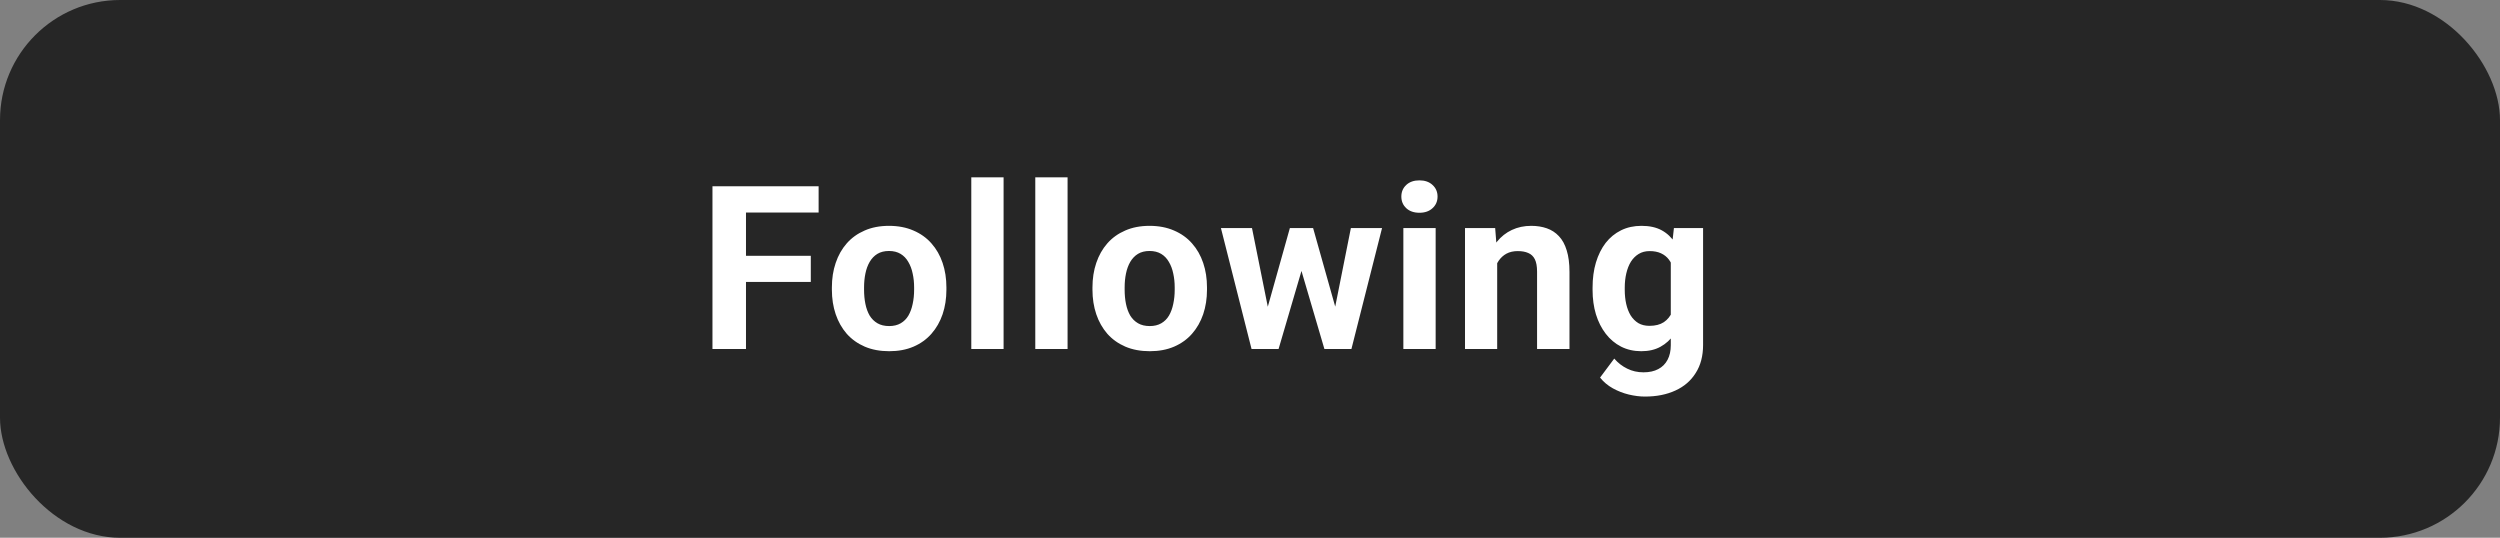 <svg width="437" height="94" viewBox="0 0 437 94" fill="none" xmlns="http://www.w3.org/2000/svg">
<rect x="0" y="0" width="437" height="94" fill="#808080" stroke="none"/>
<rect width="437" height="94" rx="21" fill="#262626"/>
<path d="M130.398 32.562V61H124.539V32.562H130.398ZM141.727 44.711V49.281H128.797V44.711H141.727ZM143.094 32.562V37.152H128.797V32.562H143.094ZM145.413 50.648V50.238C145.413 48.689 145.634 47.263 146.077 45.961C146.519 44.646 147.164 43.507 148.01 42.543C148.857 41.579 149.898 40.831 151.135 40.297C152.372 39.75 153.791 39.477 155.393 39.477C156.995 39.477 158.42 39.75 159.67 40.297C160.92 40.831 161.968 41.579 162.815 42.543C163.674 43.507 164.325 44.646 164.768 45.961C165.211 47.263 165.432 48.689 165.432 50.238V50.648C165.432 52.185 165.211 53.611 164.768 54.926C164.325 56.228 163.674 57.367 162.815 58.344C161.968 59.307 160.927 60.056 159.69 60.59C158.453 61.124 157.034 61.391 155.432 61.391C153.83 61.391 152.405 61.124 151.155 60.59C149.918 60.056 148.87 59.307 148.01 58.344C147.164 57.367 146.519 56.228 146.077 54.926C145.634 53.611 145.413 52.185 145.413 50.648ZM151.038 50.238V50.648C151.038 51.534 151.116 52.361 151.272 53.129C151.428 53.897 151.676 54.574 152.014 55.16C152.366 55.733 152.821 56.182 153.381 56.508C153.941 56.833 154.625 56.996 155.432 56.996C156.213 56.996 156.884 56.833 157.444 56.508C158.004 56.182 158.453 55.733 158.791 55.16C159.13 54.574 159.377 53.897 159.534 53.129C159.703 52.361 159.788 51.534 159.788 50.648V50.238C159.788 49.379 159.703 48.572 159.534 47.816C159.377 47.048 159.123 46.371 158.772 45.785C158.433 45.186 157.984 44.717 157.424 44.379C156.864 44.04 156.187 43.871 155.393 43.871C154.599 43.871 153.922 44.04 153.362 44.379C152.815 44.717 152.366 45.186 152.014 45.785C151.676 46.371 151.428 47.048 151.272 47.816C151.116 48.572 151.038 49.379 151.038 50.238ZM175.427 31V61H169.782V31H175.427ZM186.612 31V61H180.968V31H186.612ZM190.963 50.648V50.238C190.963 48.689 191.184 47.263 191.627 45.961C192.069 44.646 192.714 43.507 193.56 42.543C194.407 41.579 195.448 40.831 196.685 40.297C197.922 39.75 199.341 39.477 200.943 39.477C202.545 39.477 203.97 39.75 205.22 40.297C206.47 40.831 207.518 41.579 208.365 42.543C209.224 43.507 209.875 44.646 210.318 45.961C210.761 47.263 210.982 48.689 210.982 50.238V50.648C210.982 52.185 210.761 53.611 210.318 54.926C209.875 56.228 209.224 57.367 208.365 58.344C207.518 59.307 206.477 60.056 205.24 60.59C204.003 61.124 202.584 61.391 200.982 61.391C199.38 61.391 197.955 61.124 196.705 60.59C195.468 60.056 194.42 59.307 193.56 58.344C192.714 57.367 192.069 56.228 191.627 54.926C191.184 53.611 190.963 52.185 190.963 50.648ZM196.588 50.238V50.648C196.588 51.534 196.666 52.361 196.822 53.129C196.978 53.897 197.226 54.574 197.564 55.16C197.916 55.733 198.371 56.182 198.931 56.508C199.491 56.833 200.175 56.996 200.982 56.996C201.763 56.996 202.434 56.833 202.994 56.508C203.554 56.182 204.003 55.733 204.341 55.16C204.68 54.574 204.927 53.897 205.084 53.129C205.253 52.361 205.338 51.534 205.338 50.648V50.238C205.338 49.379 205.253 48.572 205.084 47.816C204.927 47.048 204.673 46.371 204.322 45.785C203.983 45.186 203.534 44.717 202.974 44.379C202.414 44.04 201.737 43.871 200.943 43.871C200.149 43.871 199.472 44.04 198.912 44.379C198.365 44.717 197.916 45.186 197.564 45.785C197.226 46.371 196.978 47.048 196.822 47.816C196.666 48.572 196.588 49.379 196.588 50.238ZM221.074 55.531L225.469 39.867H229.043L227.891 46.02L223.496 61H220.508L221.074 55.531ZM218.848 39.867L221.992 55.512L222.285 61H218.77L213.418 39.867H218.848ZM233.066 55.258L236.133 39.867H241.582L236.23 61H232.734L233.066 55.258ZM229.531 39.867L233.906 55.414L234.512 61H231.504L227.109 46.039L225.996 39.867H229.531ZM250.952 39.867V61H245.307V39.867H250.952ZM244.955 34.359C244.955 33.539 245.242 32.862 245.815 32.328C246.388 31.794 247.156 31.527 248.12 31.527C249.07 31.527 249.832 31.794 250.405 32.328C250.991 32.862 251.284 33.539 251.284 34.359C251.284 35.18 250.991 35.857 250.405 36.391C249.832 36.925 249.07 37.191 248.12 37.191C247.156 37.191 246.388 36.925 245.815 36.391C245.242 35.857 244.955 35.18 244.955 34.359ZM261.708 44.379V61H256.083V39.867H261.356L261.708 44.379ZM260.887 49.691H259.364C259.364 48.129 259.566 46.723 259.97 45.473C260.373 44.21 260.94 43.135 261.669 42.25C262.398 41.352 263.264 40.668 264.266 40.199C265.282 39.717 266.415 39.477 267.665 39.477C268.654 39.477 269.559 39.62 270.38 39.906C271.2 40.193 271.903 40.648 272.489 41.273C273.088 41.898 273.544 42.725 273.856 43.754C274.182 44.783 274.345 46.039 274.345 47.523V61H268.68V47.504C268.68 46.566 268.55 45.837 268.29 45.316C268.029 44.796 267.645 44.431 267.137 44.223C266.643 44.001 266.031 43.891 265.302 43.891C264.546 43.891 263.889 44.04 263.329 44.34C262.782 44.639 262.326 45.056 261.962 45.59C261.61 46.111 261.343 46.723 261.161 47.426C260.979 48.129 260.887 48.884 260.887 49.691ZM292.601 39.867H297.698V60.297C297.698 62.224 297.269 63.858 296.409 65.199C295.563 66.553 294.378 67.576 292.855 68.266C291.331 68.969 289.56 69.32 287.542 69.32C286.657 69.32 285.719 69.203 284.73 68.969C283.753 68.734 282.816 68.37 281.917 67.875C281.032 67.38 280.29 66.755 279.691 66L282.171 62.68C282.822 63.435 283.577 64.021 284.437 64.438C285.296 64.867 286.247 65.082 287.288 65.082C288.304 65.082 289.163 64.893 289.866 64.516C290.57 64.151 291.11 63.611 291.488 62.895C291.865 62.191 292.054 61.339 292.054 60.336V44.75L292.601 39.867ZM278.382 50.688V50.277C278.382 48.663 278.577 47.198 278.968 45.883C279.372 44.555 279.938 43.415 280.667 42.465C281.409 41.514 282.308 40.779 283.363 40.258C284.417 39.737 285.609 39.477 286.937 39.477C288.343 39.477 289.521 39.737 290.472 40.258C291.422 40.779 292.204 41.521 292.816 42.484C293.428 43.435 293.903 44.561 294.241 45.863C294.593 47.152 294.866 48.565 295.062 50.102V51C294.866 52.471 294.573 53.839 294.183 55.102C293.792 56.365 293.278 57.471 292.64 58.422C292.002 59.359 291.208 60.089 290.257 60.609C289.32 61.13 288.2 61.391 286.898 61.391C285.596 61.391 284.417 61.124 283.363 60.59C282.321 60.056 281.429 59.307 280.687 58.344C279.945 57.38 279.372 56.247 278.968 54.945C278.577 53.643 278.382 52.224 278.382 50.688ZM284.007 50.277V50.688C284.007 51.56 284.092 52.374 284.261 53.129C284.43 53.884 284.691 54.555 285.042 55.141C285.407 55.714 285.856 56.163 286.39 56.488C286.937 56.801 287.581 56.957 288.323 56.957C289.352 56.957 290.192 56.742 290.843 56.312C291.494 55.87 291.982 55.264 292.308 54.496C292.633 53.728 292.822 52.842 292.874 51.84V49.281C292.848 48.461 292.738 47.725 292.542 47.074C292.347 46.41 292.073 45.844 291.722 45.375C291.37 44.906 290.915 44.542 290.355 44.281C289.795 44.021 289.131 43.891 288.363 43.891C287.62 43.891 286.976 44.06 286.429 44.398C285.895 44.724 285.446 45.173 285.081 45.746C284.73 46.319 284.463 46.996 284.28 47.777C284.098 48.546 284.007 49.379 284.007 50.277Z" fill="white"/>
</svg>
